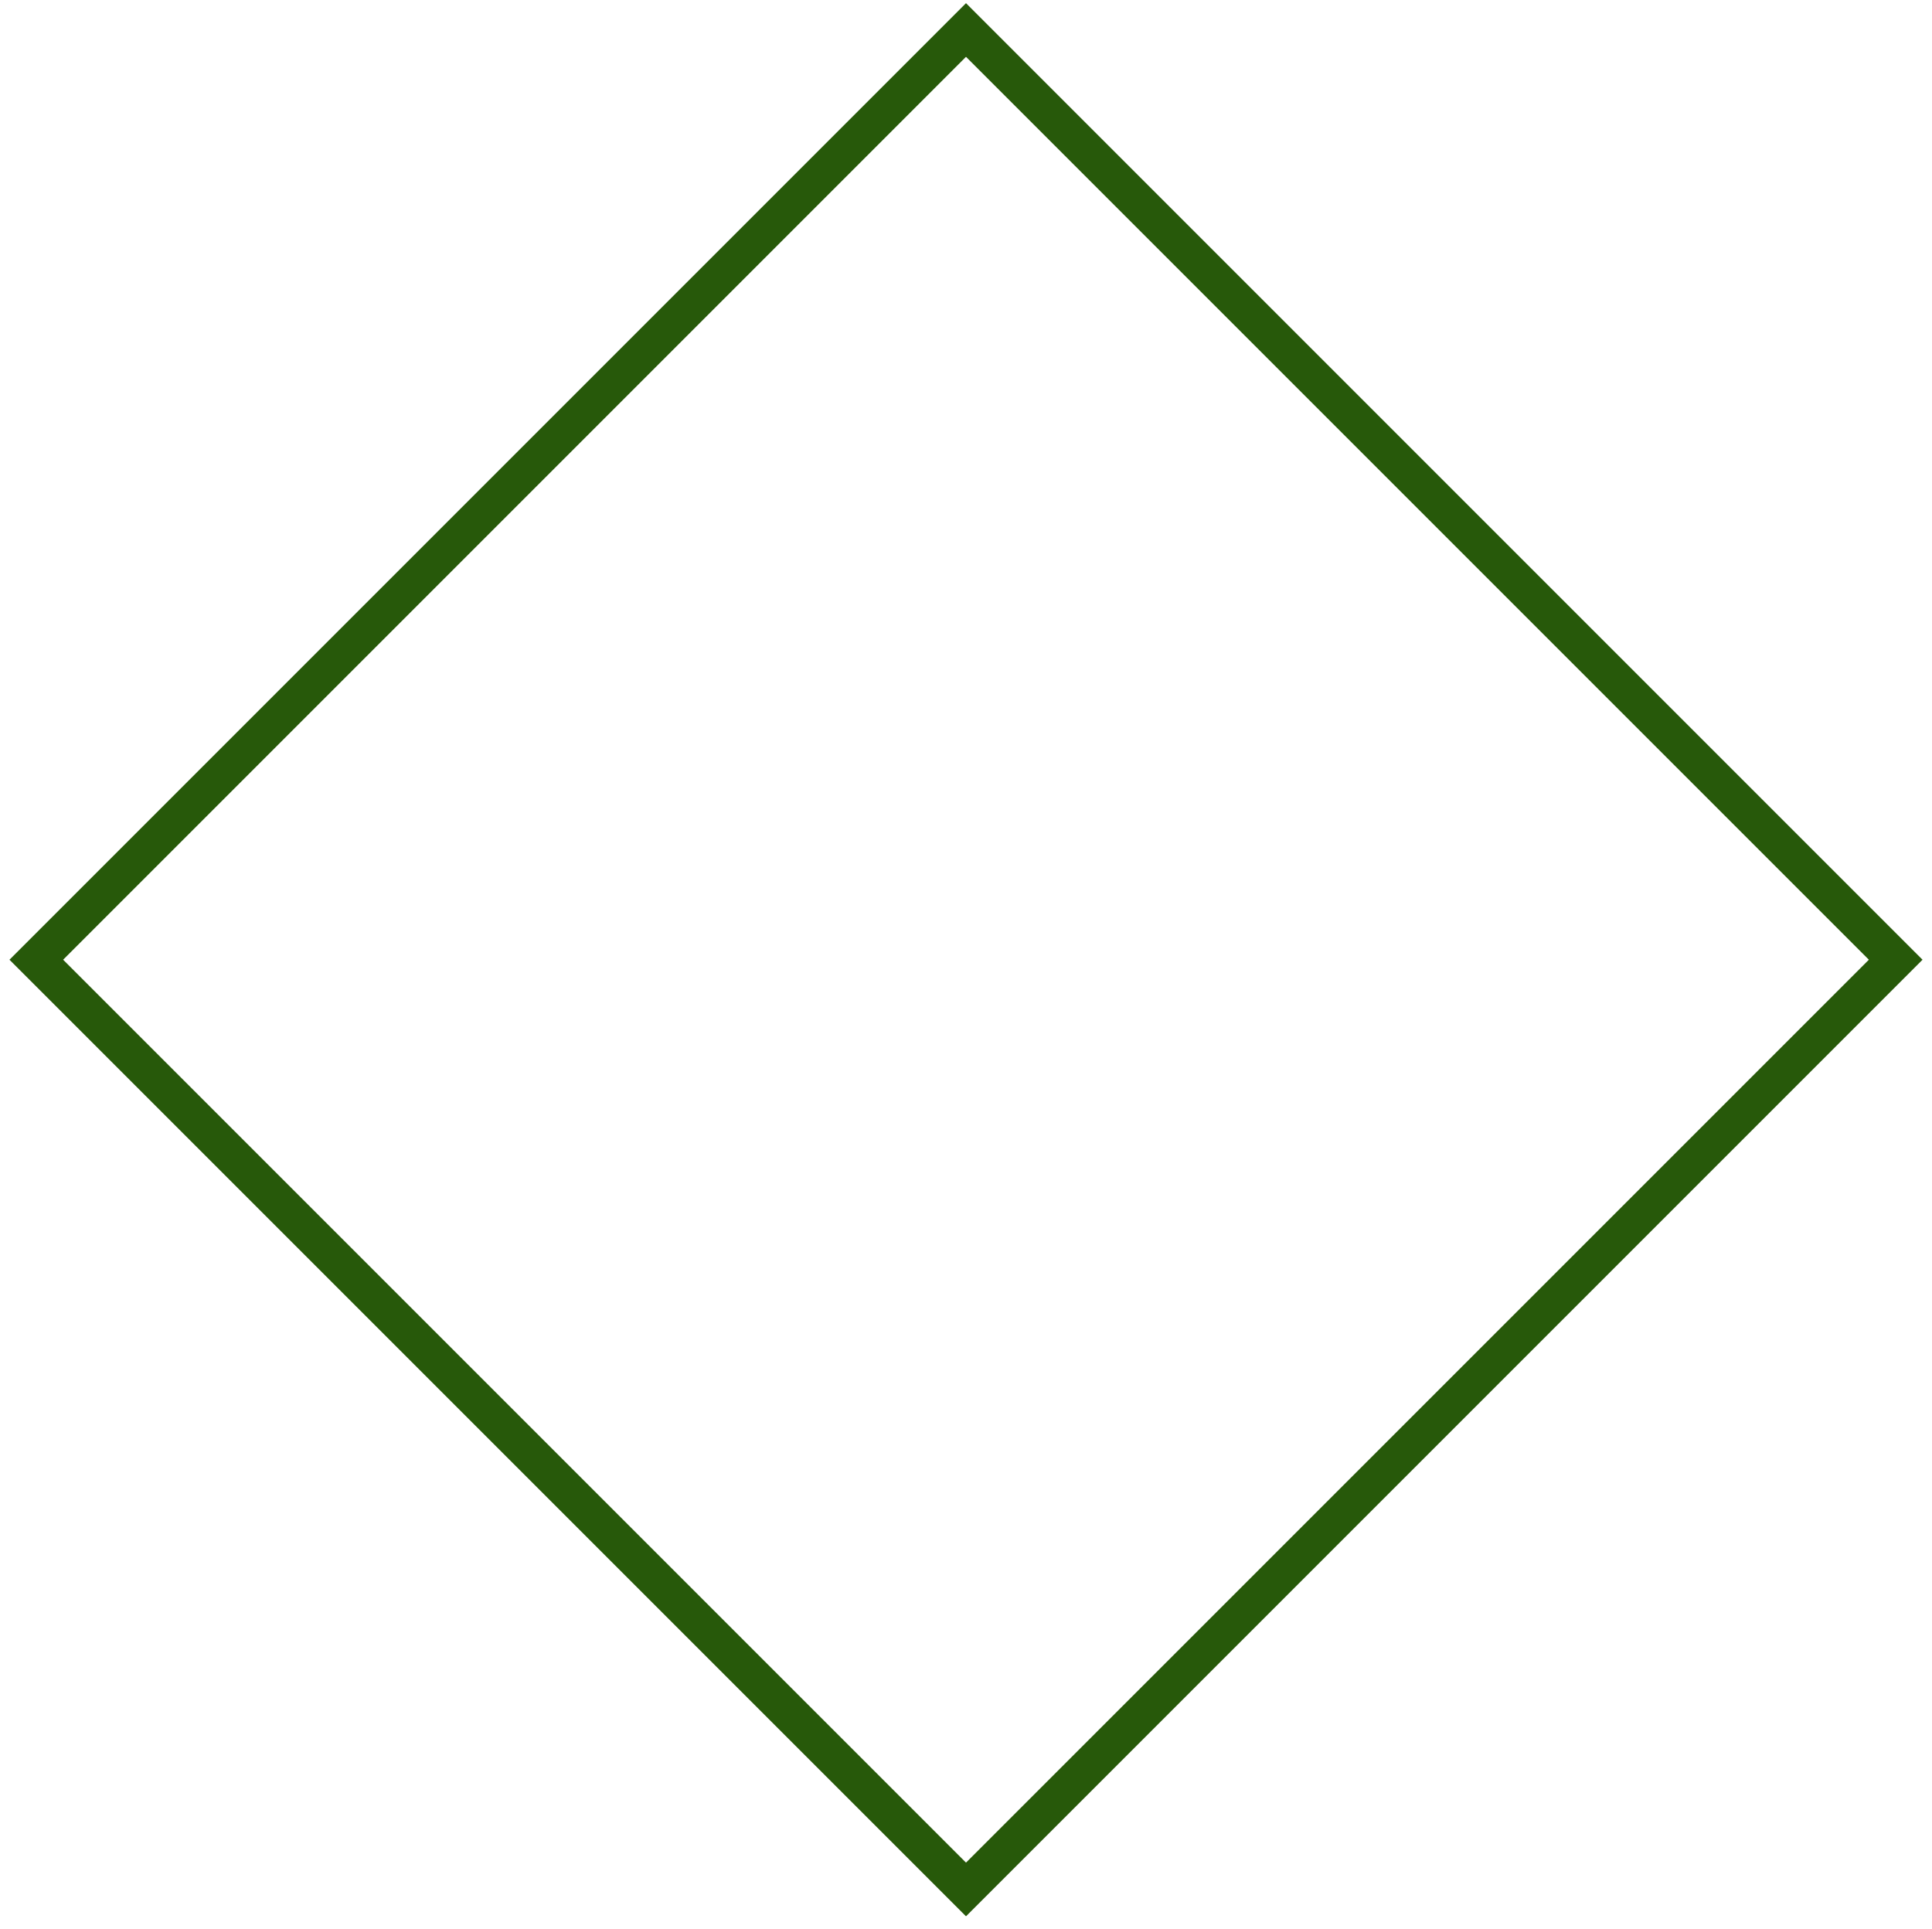 <?xml version="1.0" encoding="utf-8"?>
<!-- Generator: Adobe Illustrator 17.1.0, SVG Export Plug-In . SVG Version: 6.00 Build 0)  -->
<!DOCTYPE svg PUBLIC "-//W3C//DTD SVG 1.1//EN" "http://www.w3.org/Graphics/SVG/1.1/DTD/svg11.dtd">
<svg version="1.1" id="Layer_1" xmlns="http://www.w3.org/2000/svg" xmlns:xlink="http://www.w3.org/1999/xlink" x="0px" y="0px"
	 viewBox="0 0 612 611" enable-background="new 0 0 612 611" xml:space="preserve">
<g>
	<path fill="#27590A" d="M306,18l286,286L306,590L20,304L306,18 M306,1L3,304l303,303l303-303L306,1L306,1z"/>
</g>
</svg>
